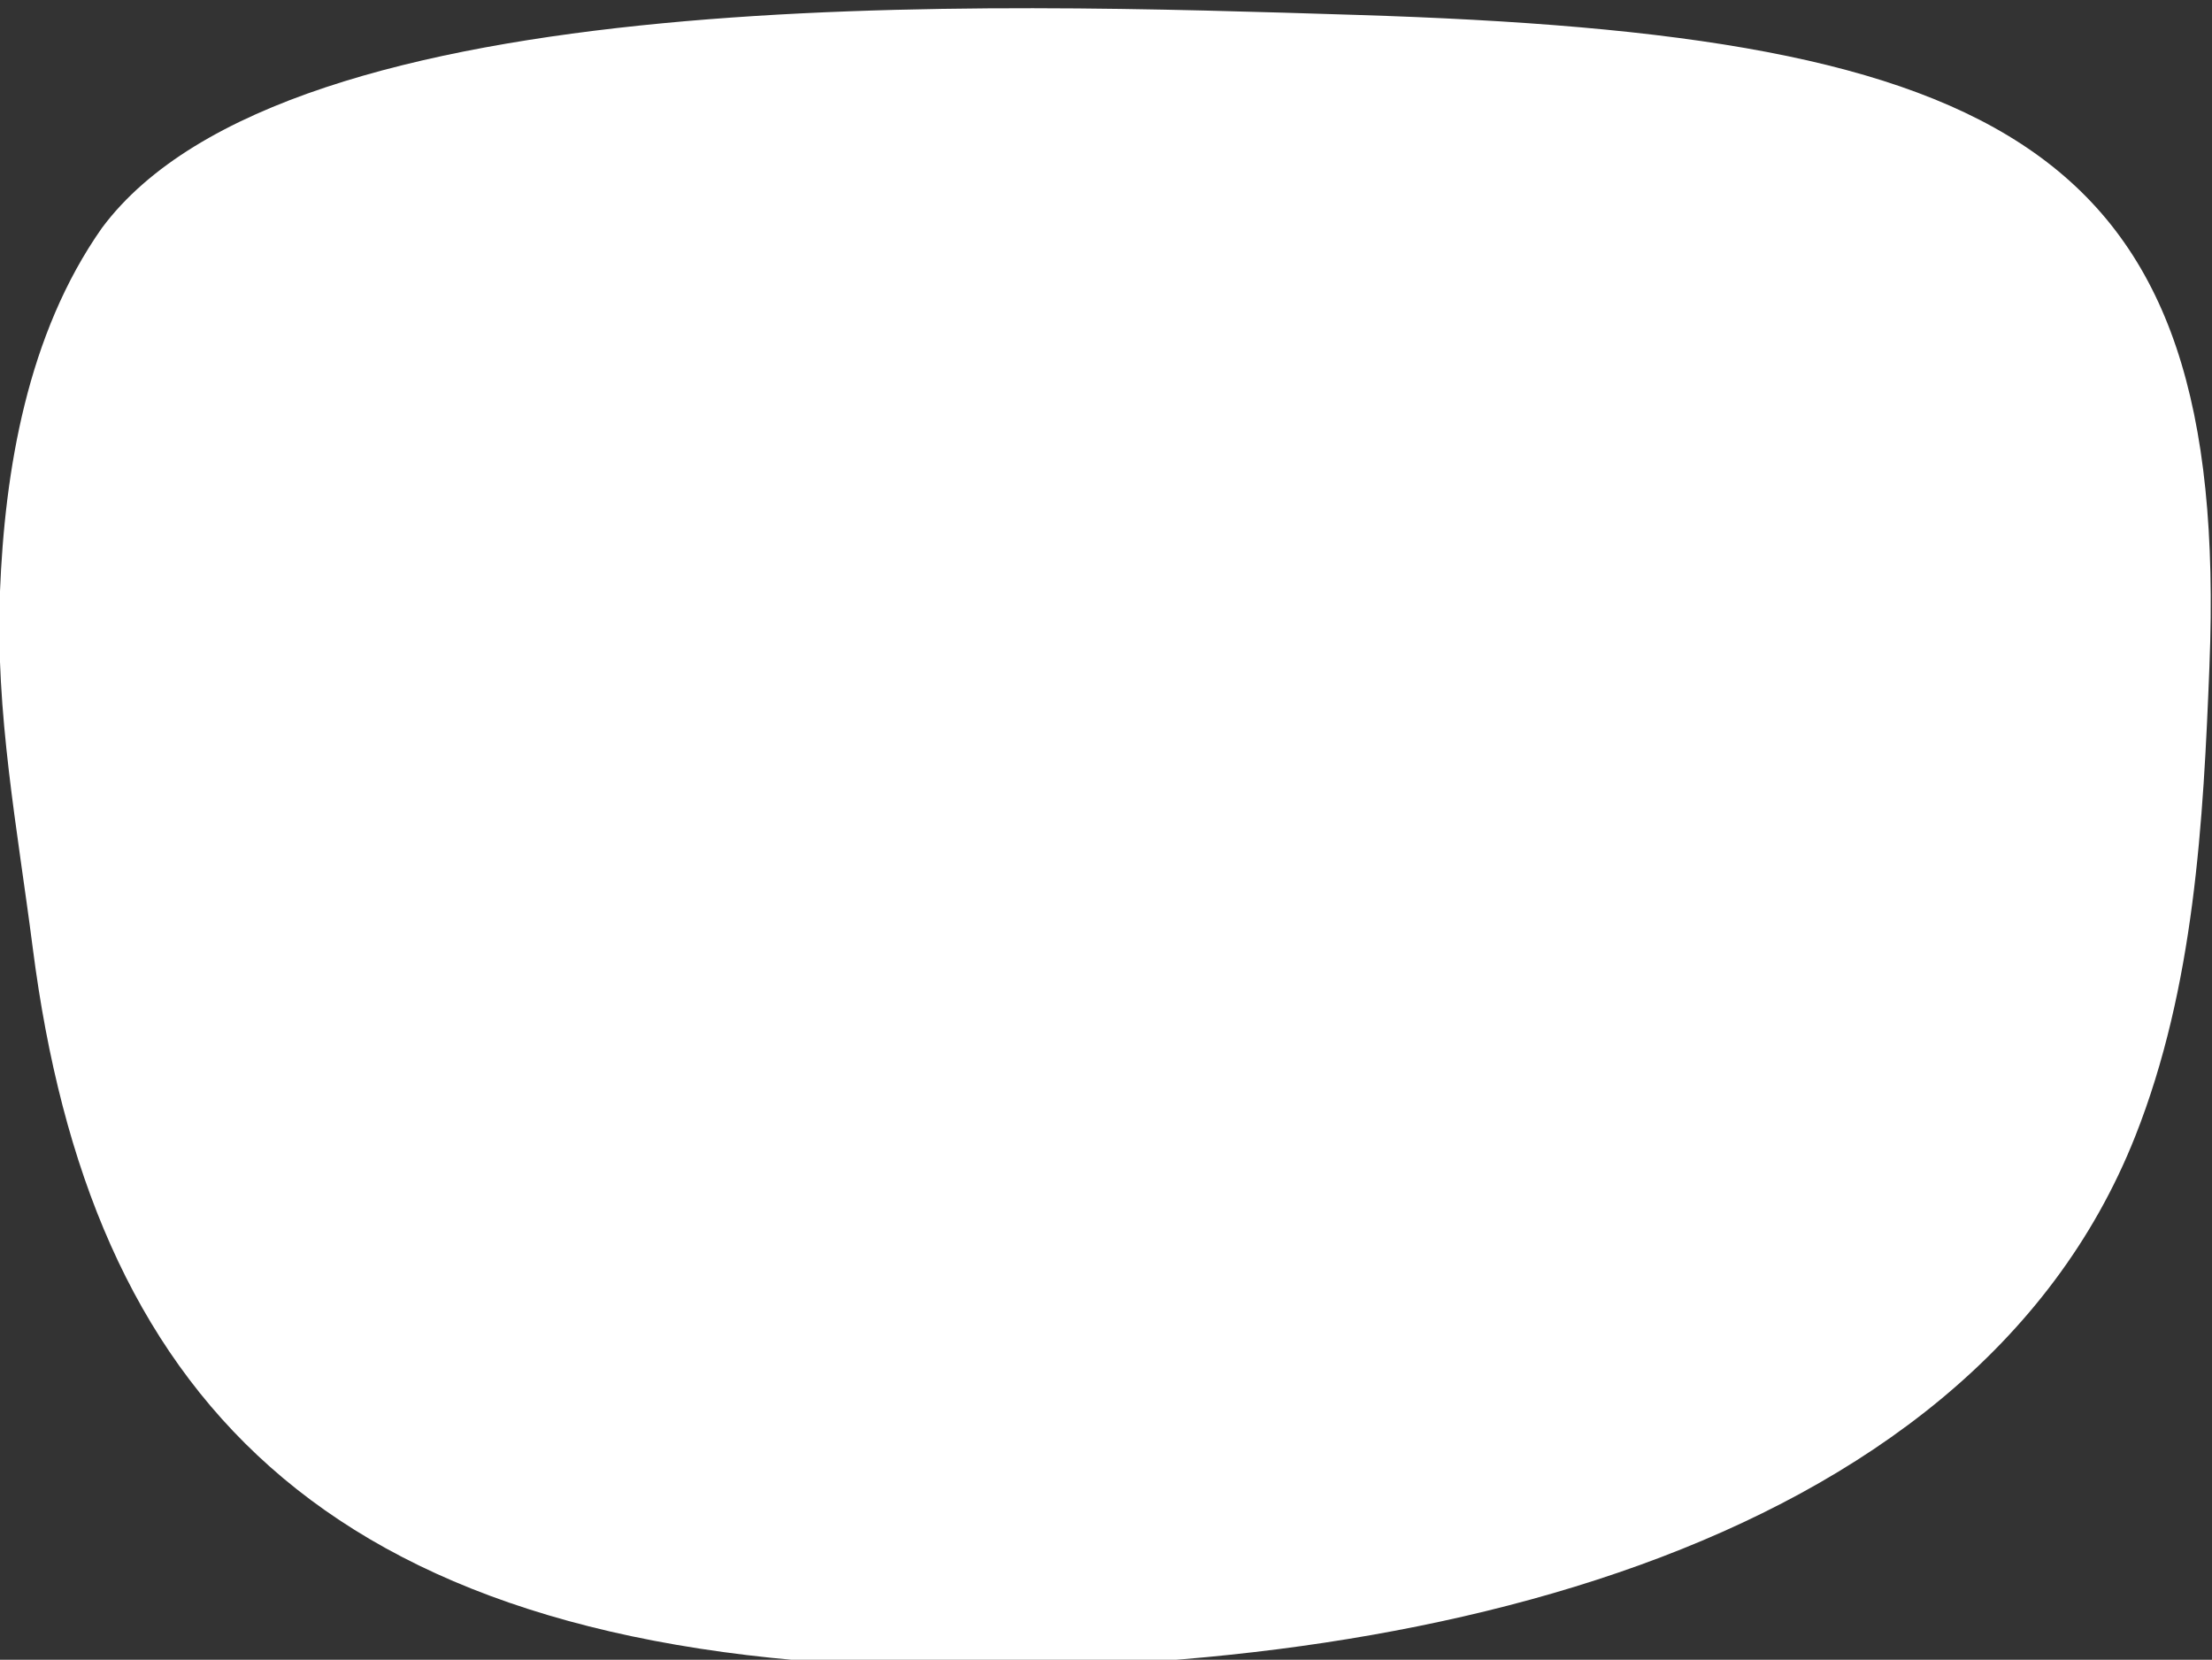 <svg viewBox="0 0 406.88 305.28" xmlns="http://www.w3.org/2000/svg"><rect x="0" y="0" width="406.88" height="305.28" fill="#333333" stroke="none"/><defs><clipPath id="prefix__a"><path d="M0 0h1920v5016H0z"/></clipPath></defs><g clip-path="url(#prefix__a)" transform="matrix(1.333 0 0 -1.333 -496 5693.9)"><path d="M676.98 4179.7c2.835 71.643-27.992 86.973-117.77 89.737-50.144 1.545-147.34 5.177-173.05-29.398-10.335-14.693-13.412-33.515-14.073-50.236-.661-16.675 2.409-32.638 4.528-49.141 7.866-61.252 39.559-96.626 119.89-99.101 67.681-2.085 147.2 14.993 170.23 73.142 8.183 20.655 9.393 43.425 10.247 64.997" fill="#fff"/></g></svg>